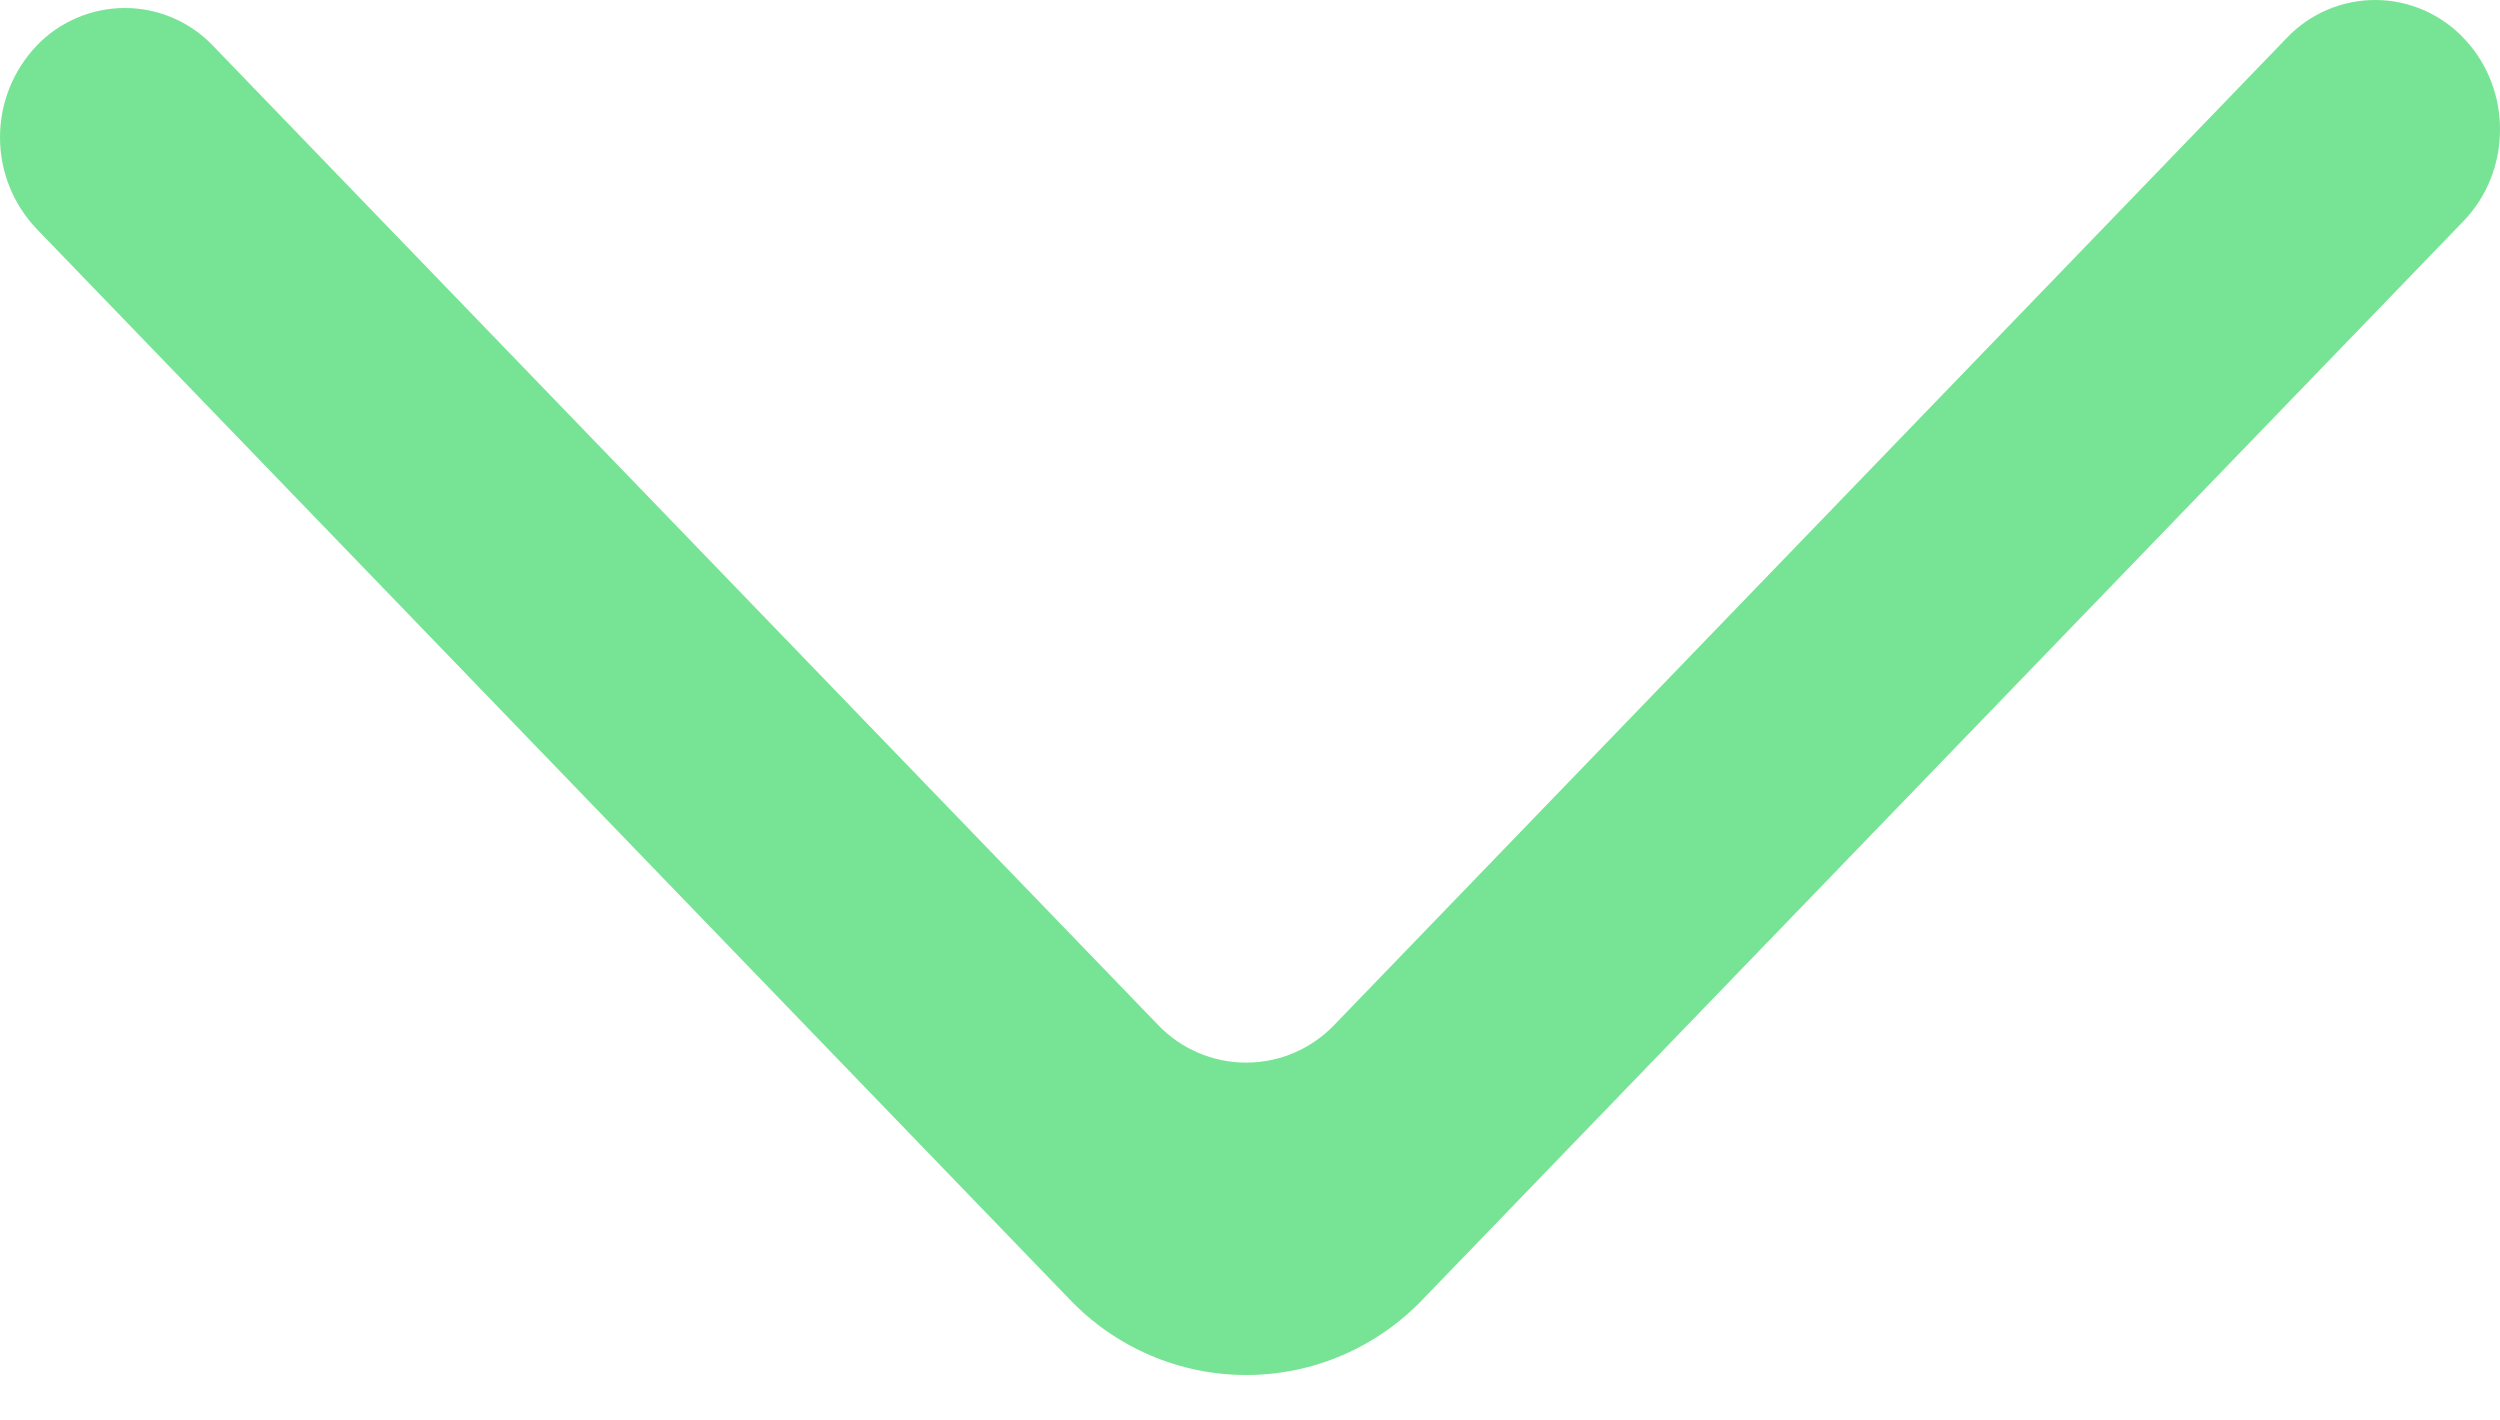 <svg width="44" height="25" viewBox="0 0 44 25" fill="none" xmlns="http://www.w3.org/2000/svg">
<path fill-rule="evenodd" clip-rule="evenodd" d="M0.643 0.806C0.23 1.241 0 1.817 0 2.417C0 3.016 0.23 3.592 0.643 4.027L18.823 22.866C19.224 23.287 19.707 23.623 20.241 23.852C20.776 24.082 21.352 24.2 21.933 24.2C22.515 24.2 23.091 24.082 23.625 23.852C24.16 23.623 24.642 23.287 25.043 22.866L43.358 3.891C44.205 3.011 44.216 1.585 43.38 0.692C43.181 0.476 42.939 0.303 42.67 0.184C42.401 0.065 42.111 0.002 41.817 2.67029e-05C41.523 -0.002 41.232 0.056 40.961 0.172C40.691 0.287 40.447 0.456 40.245 0.67L23.488 18.034C23.287 18.245 23.046 18.413 22.779 18.528C22.511 18.643 22.223 18.702 21.932 18.702C21.641 18.702 21.353 18.643 21.086 18.528C20.818 18.413 20.577 18.245 20.377 18.034L3.751 0.808C3.551 0.597 3.31 0.429 3.043 0.315C2.776 0.2 2.488 0.141 2.197 0.141C1.906 0.141 1.618 0.2 1.351 0.315C1.084 0.429 0.843 0.595 0.643 0.806Z" fill="#76E494"/>
</svg>
